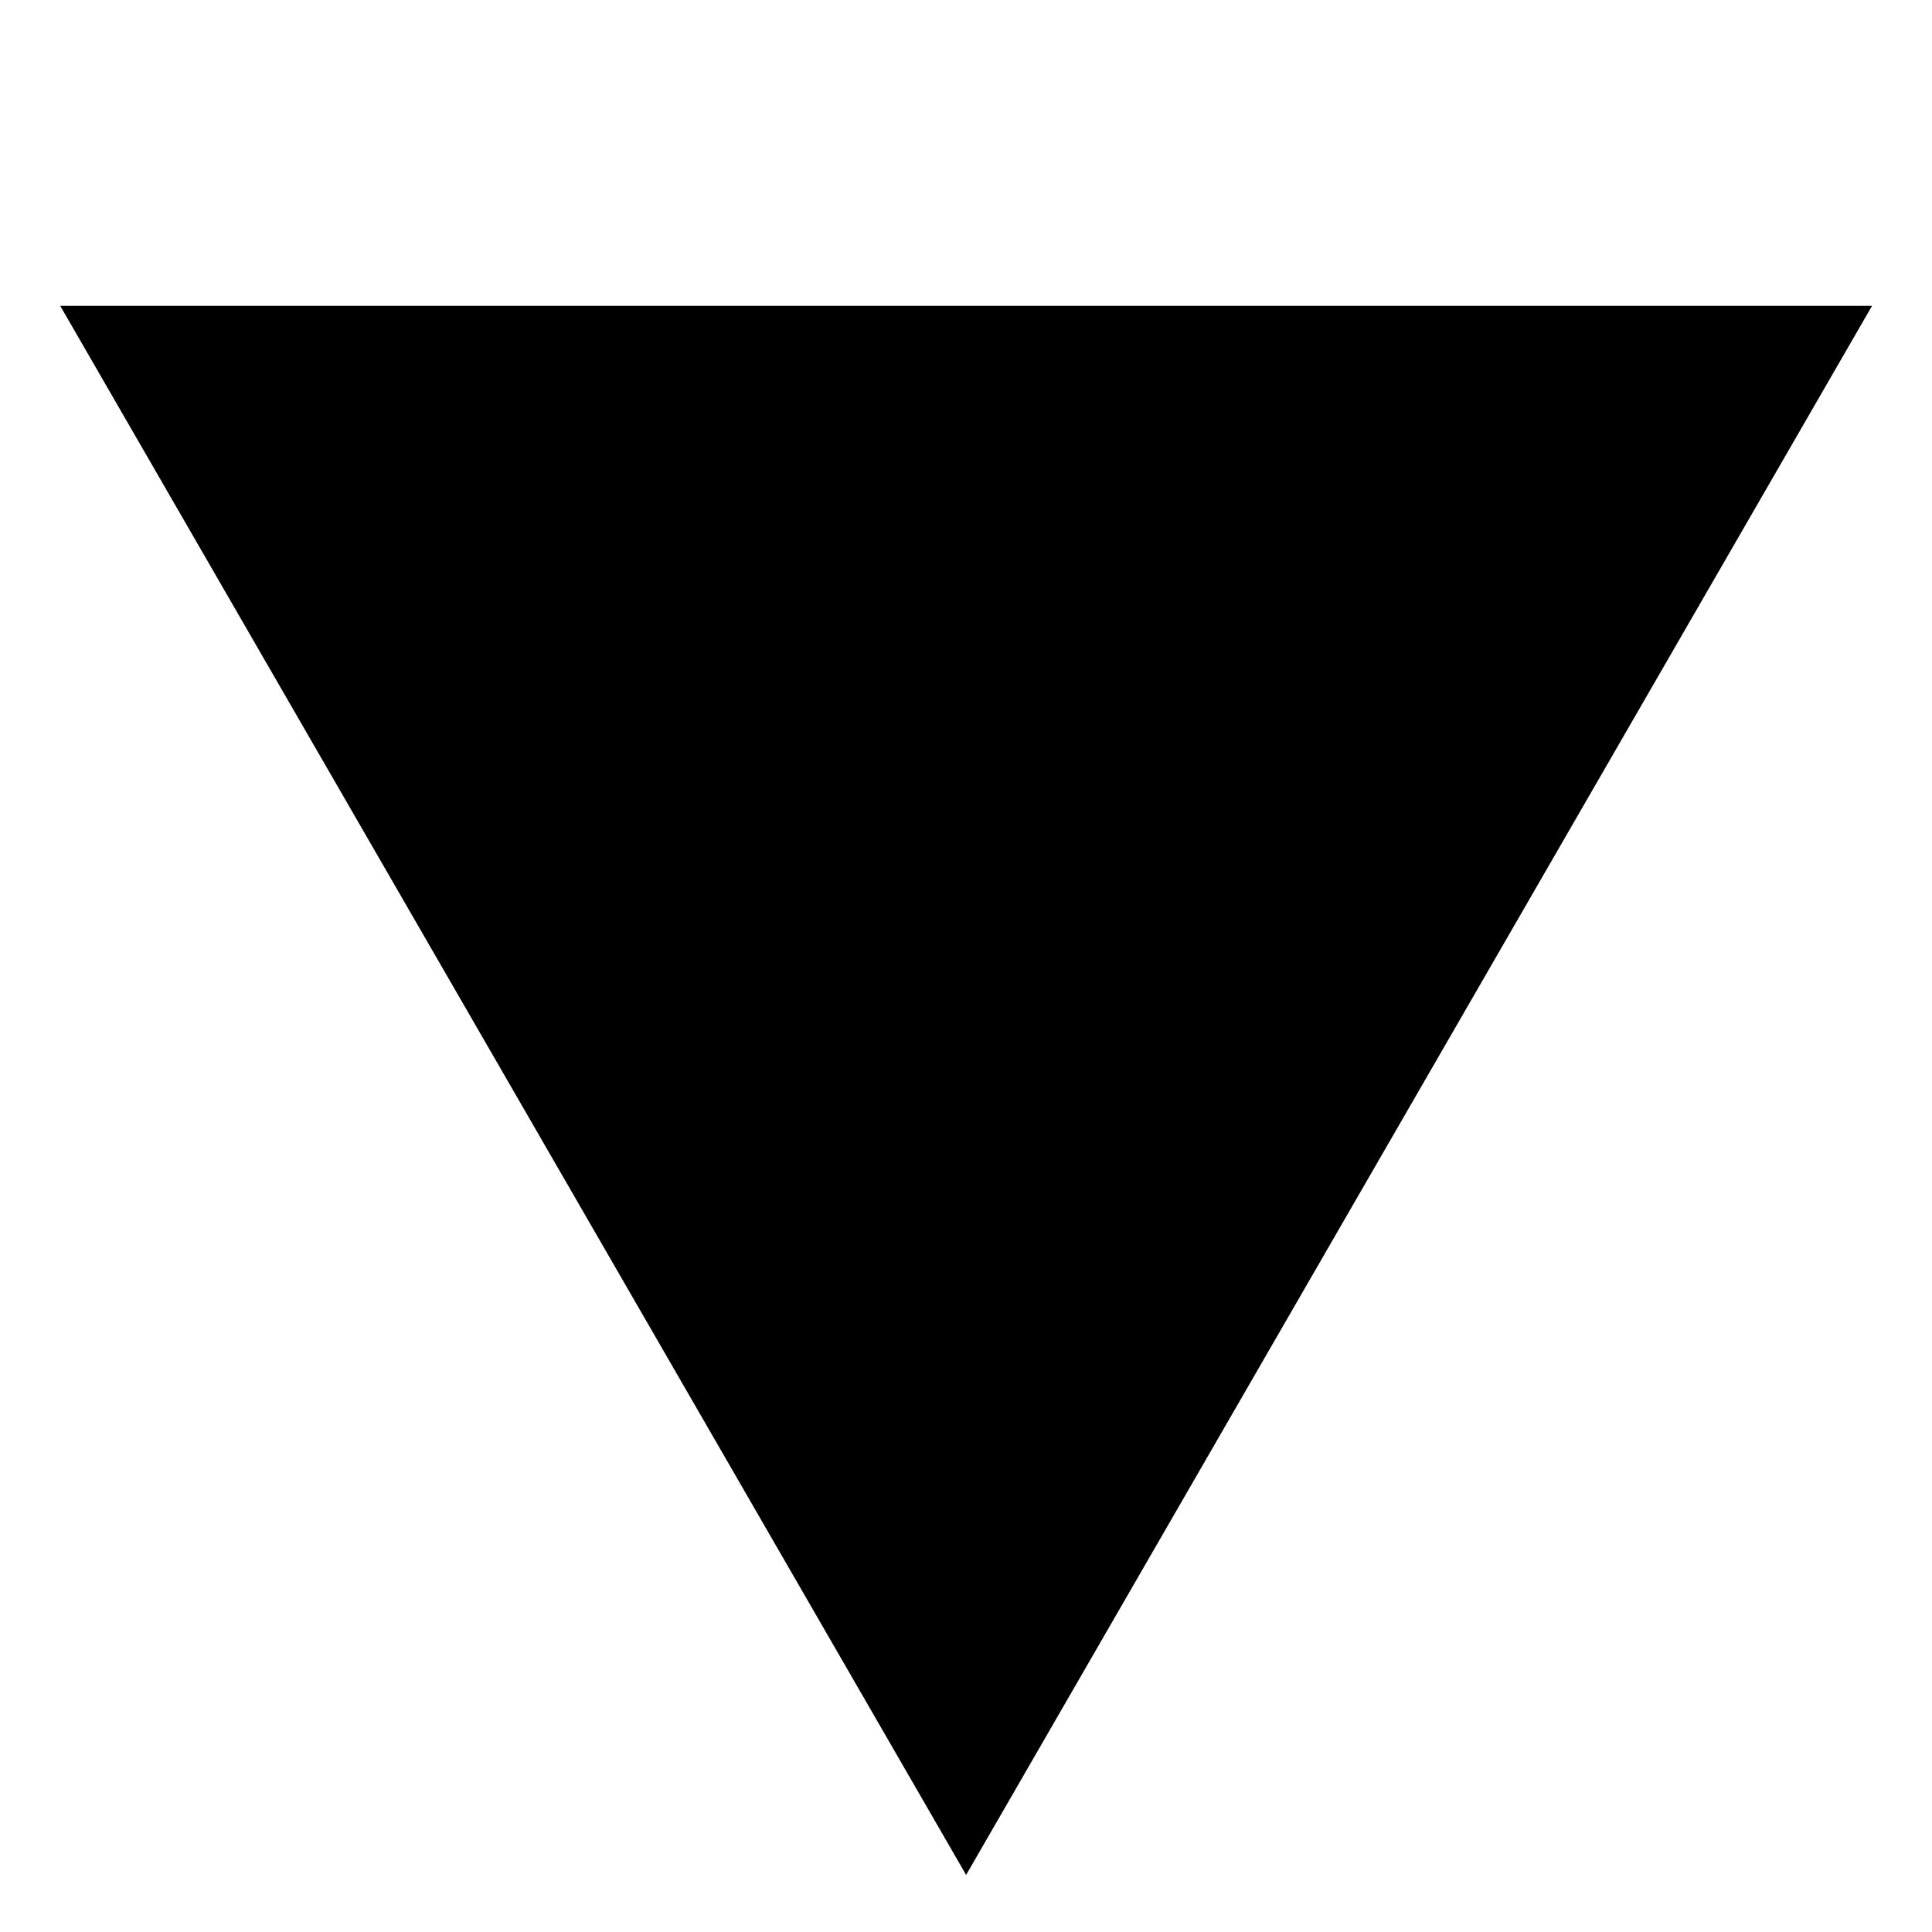 <?xml version="1.0" encoding="UTF-8" standalone="no"?>
<svg
   viewBox="0 0 512 512"
   version="1.1"
   id="svg43"
   sodipodi:docname="triangle.svg"
   inkscape:version="1.2.1 (9c6d41e410, 2022-07-14, custom)"
   xmlns:inkscape="http://www.inkscape.org/namespaces/inkscape"
   xmlns:sodipodi="http://sodipodi.sourceforge.net/DTD/sodipodi-0.dtd"
   xmlns="http://www.w3.org/2000/svg"
   xmlns:svg="http://www.w3.org/2000/svg">
  <defs
     id="defs47" />
  <sodipodi:namedview
     id="namedview45"
     pagecolor="#505050"
     bordercolor="#eeeeee"
     borderopacity="1"
     inkscape:showpageshadow="0"
     inkscape:pageopacity="0"
     inkscape:pagecheckerboard="0"
     inkscape:deskcolor="#505050"
     showgrid="false"
     inkscape:zoom="1.5412718"
     inkscape:cx="223.1923"
     inkscape:cy="127.81652"
     inkscape:window-width="2560"
     inkscape:window-height="1396"
     inkscape:window-x="0"
     inkscape:window-y="44"
     inkscape:window-maximized="1"
     inkscape:current-layer="svg43" />
  <!--! Font Awesome Pro 6.1.1 by @fontawesome - https://fontawesome.com License - https://fontawesome.com/license (Commercial License) Copyright 2022 Fonticons, Inc. -->
  <rect
     style="display:inline;fill:none"
     id="rect393"
     width="512"
     height="512"
     x="0"
     y="0" />
  <path
     sodipodi:type="star"
     style="fill:#000000"
     id="path339"
     inkscape:flatsided="true"
     sodipodi:sides="3"
     sodipodi:cx="157.45576"
     sodipodi:cy="160.78842"
     sodipodi:r1="145.52315"
     sodipodi:r2="72.761574"
     sodipodi:arg1="-0.52359878"
     sodipodi:arg2="0.52359878"
     inkscape:rounded="0"
     inkscape:randomized="0"
     d="M 283.483,88.027 157.456,306.312 31.429,88.027 Z"
     inkscape:transform-center-y="69.297983"
     transform="matrix(1.905,0,0,1.905,-43.921,-86.65)"
     inkscape:transform-center-x="-2.1198267e-06" />
</svg>
